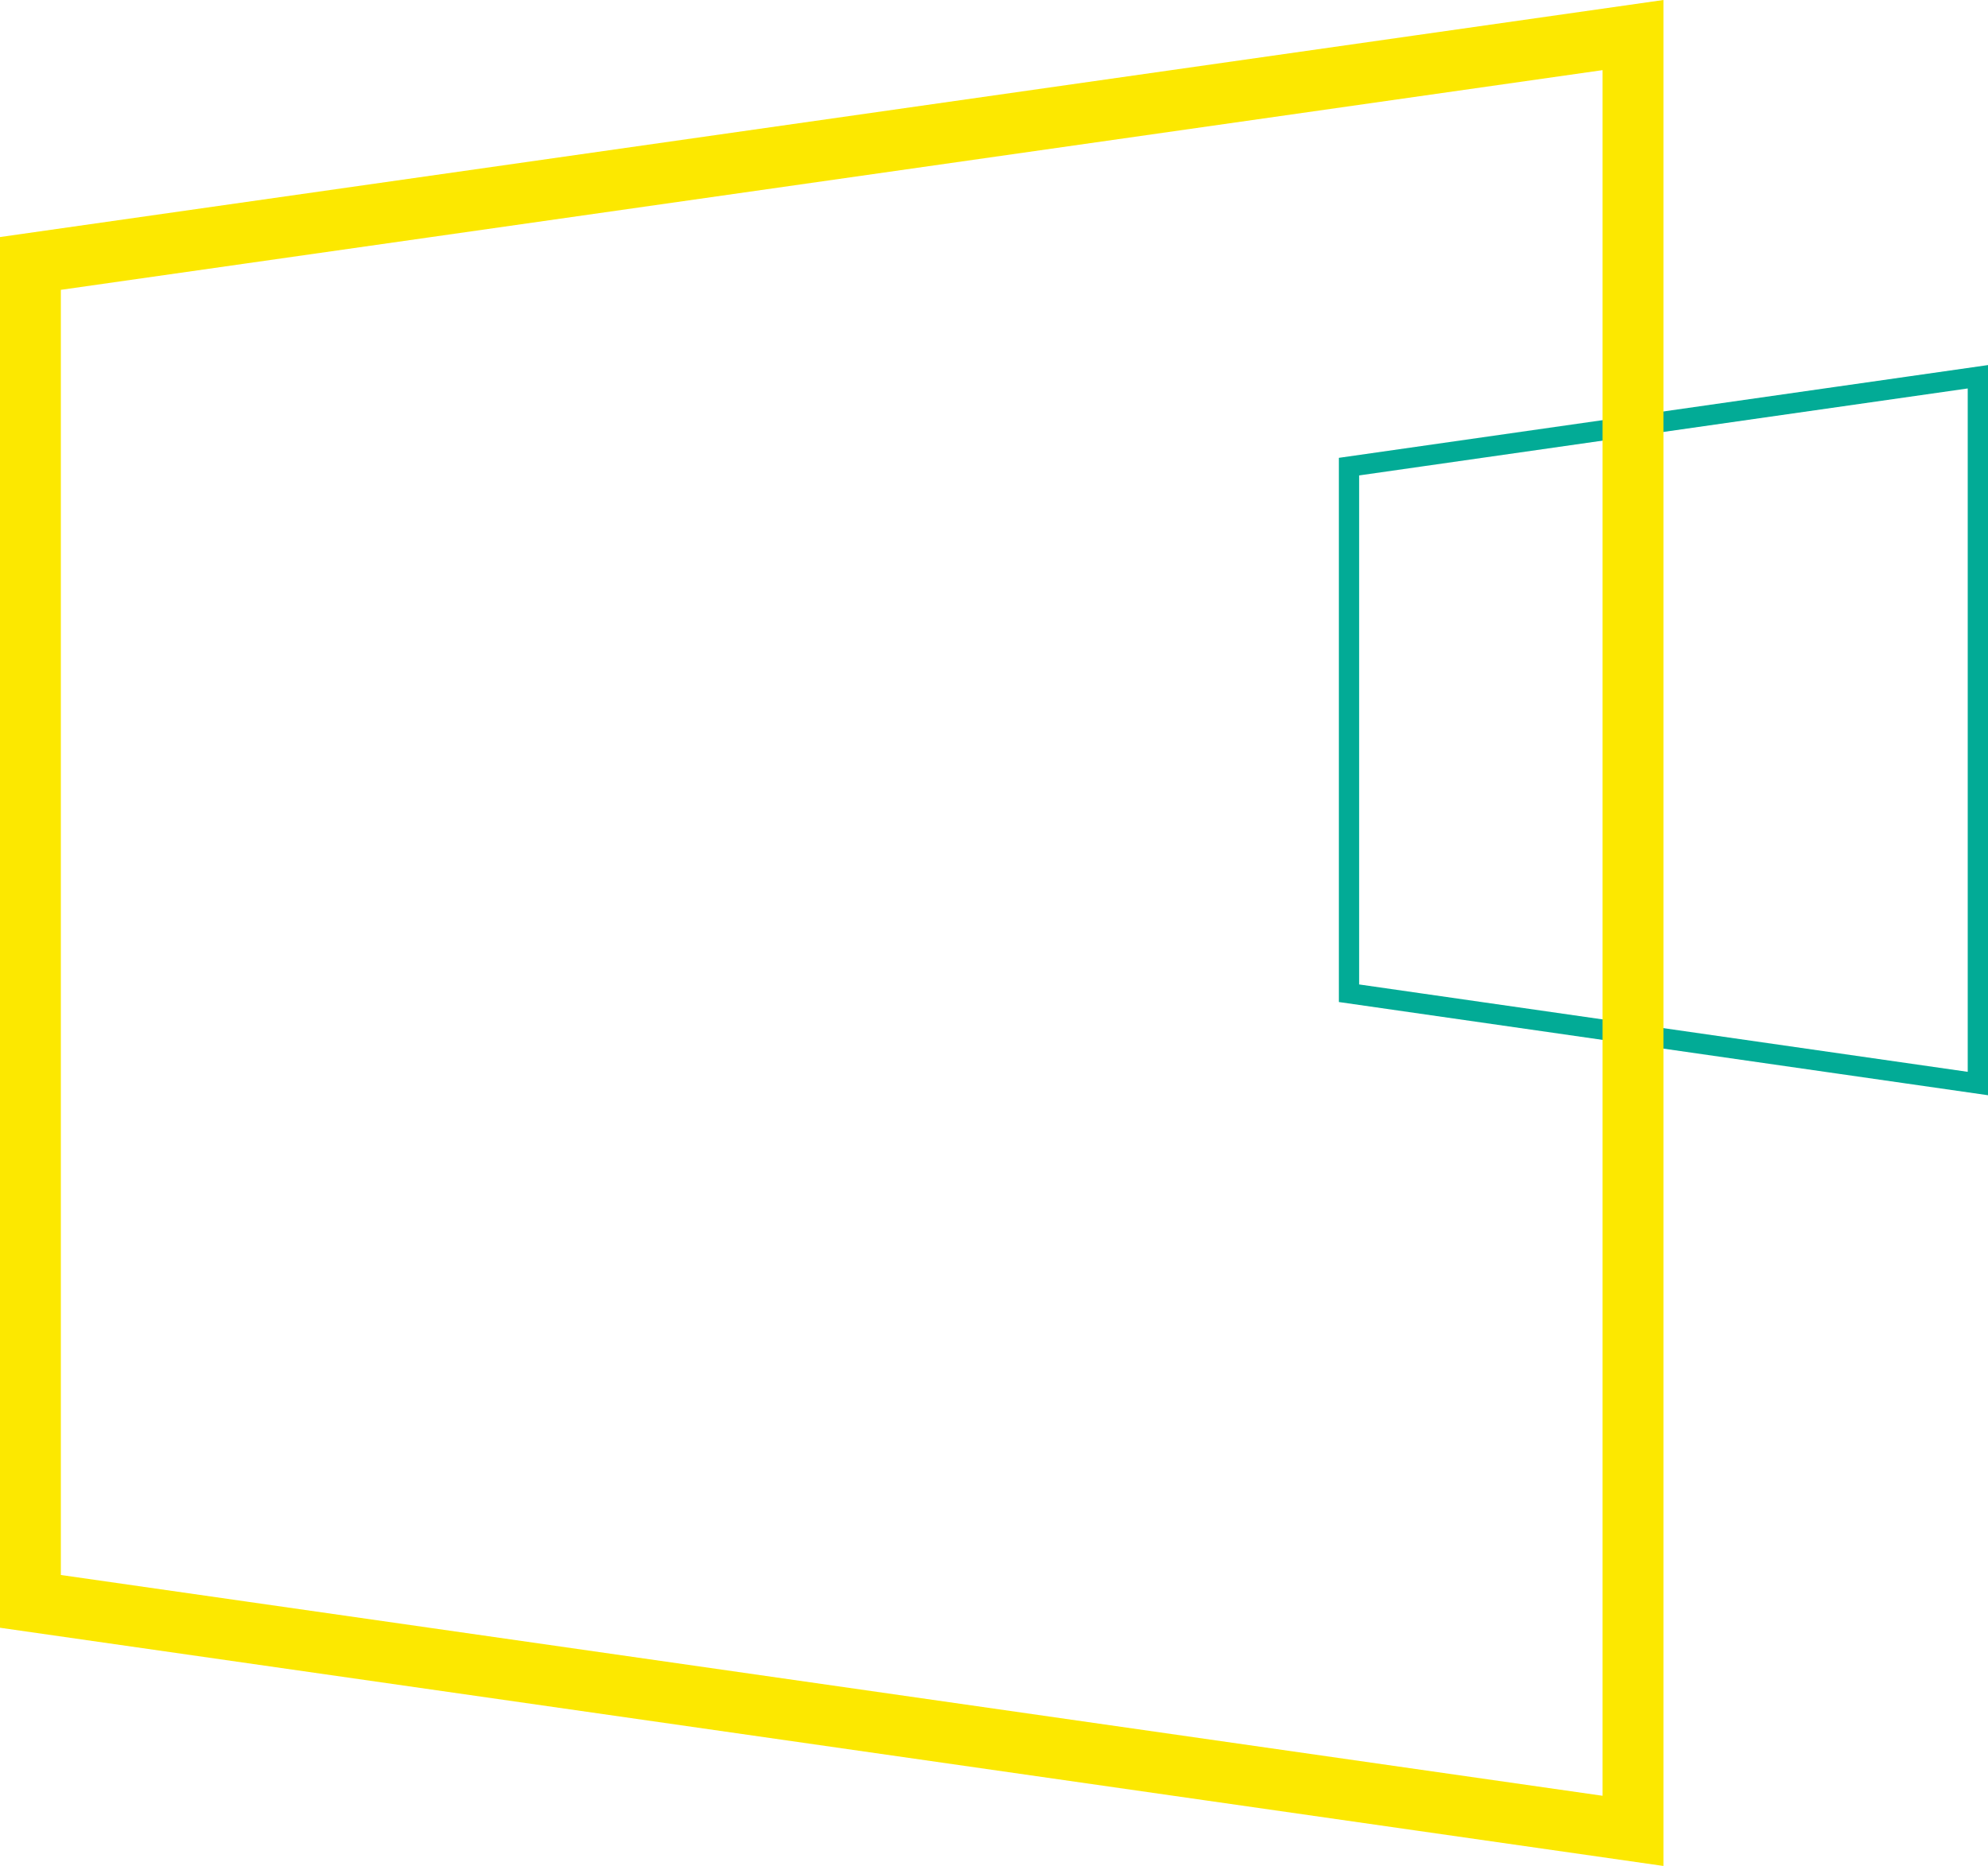 <svg width="98" height="92" viewBox="0 0 98 92" fill="none" xmlns="http://www.w3.org/2000/svg">
<path d="M97.5 53.423L66.5 48.971V23.007L97.5 18.576V53.423Z" stroke="#02AB96"/>
<path d="M80.5 90.27L1.5 78.955V12.989L80.5 1.729V90.27Z" stroke="#FCE800" stroke-width="3"/>
</svg>
